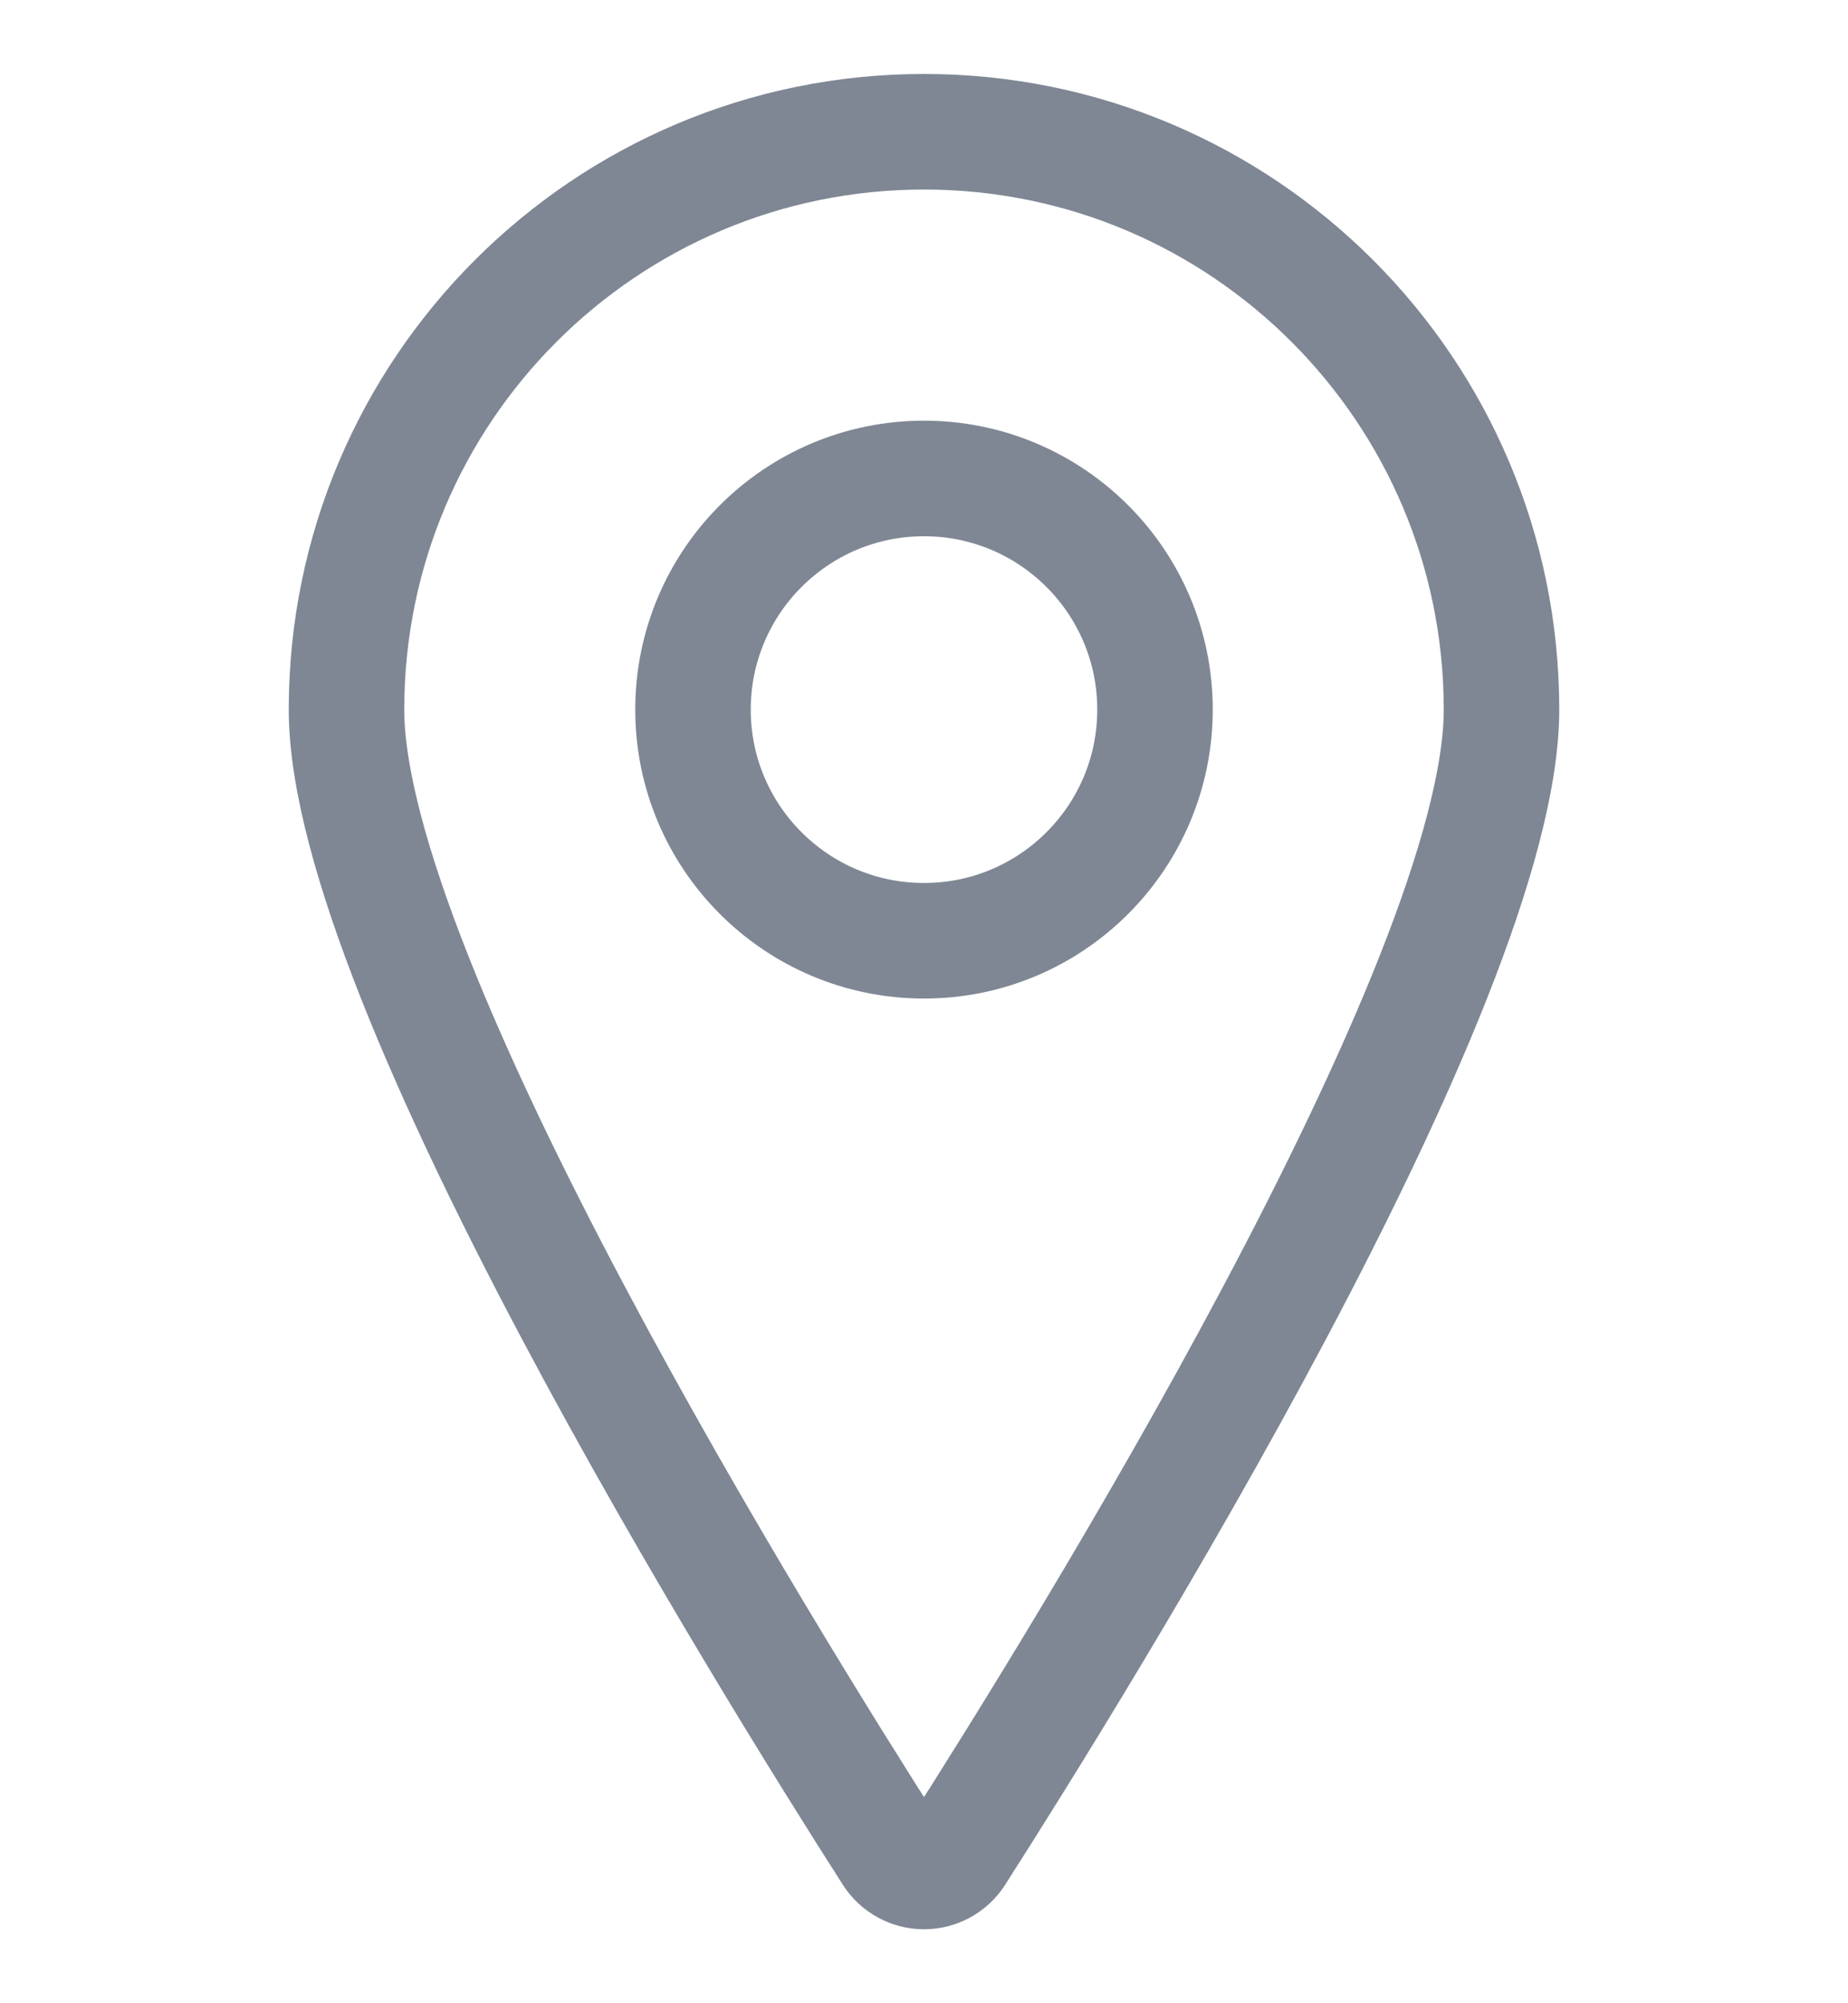 <svg width="24" height="26" viewBox="0 0 24 26" fill="none" xmlns="http://www.w3.org/2000/svg">
<path fill-rule="evenodd" clip-rule="evenodd" d="M12 1.71C16.142 1.71 19.5 5.068 19.5 9.21C19.5 12.757 14 21.591 12.421 24.06C12.329 24.203 12.17 24.29 12 24.29C11.83 24.29 11.671 24.203 11.579 24.06C10 21.592 4.5 12.757 4.5 9.21C4.5 5.068 7.858 1.71 12 1.71Z" stroke="#7F8794" stroke-width="1.5" stroke-linecap="round" stroke-linejoin="round"/>
<path fill-rule="evenodd" clip-rule="evenodd" d="M12 12.21C13.657 12.21 15 10.867 15 9.21C15 7.553 13.657 6.21 12 6.21C10.343 6.21 9 7.553 9 9.21C9 10.867 10.343 12.21 12 12.21Z" stroke="#7F8794" stroke-width="1.5" stroke-linecap="round" stroke-linejoin="round"/>
</svg>
